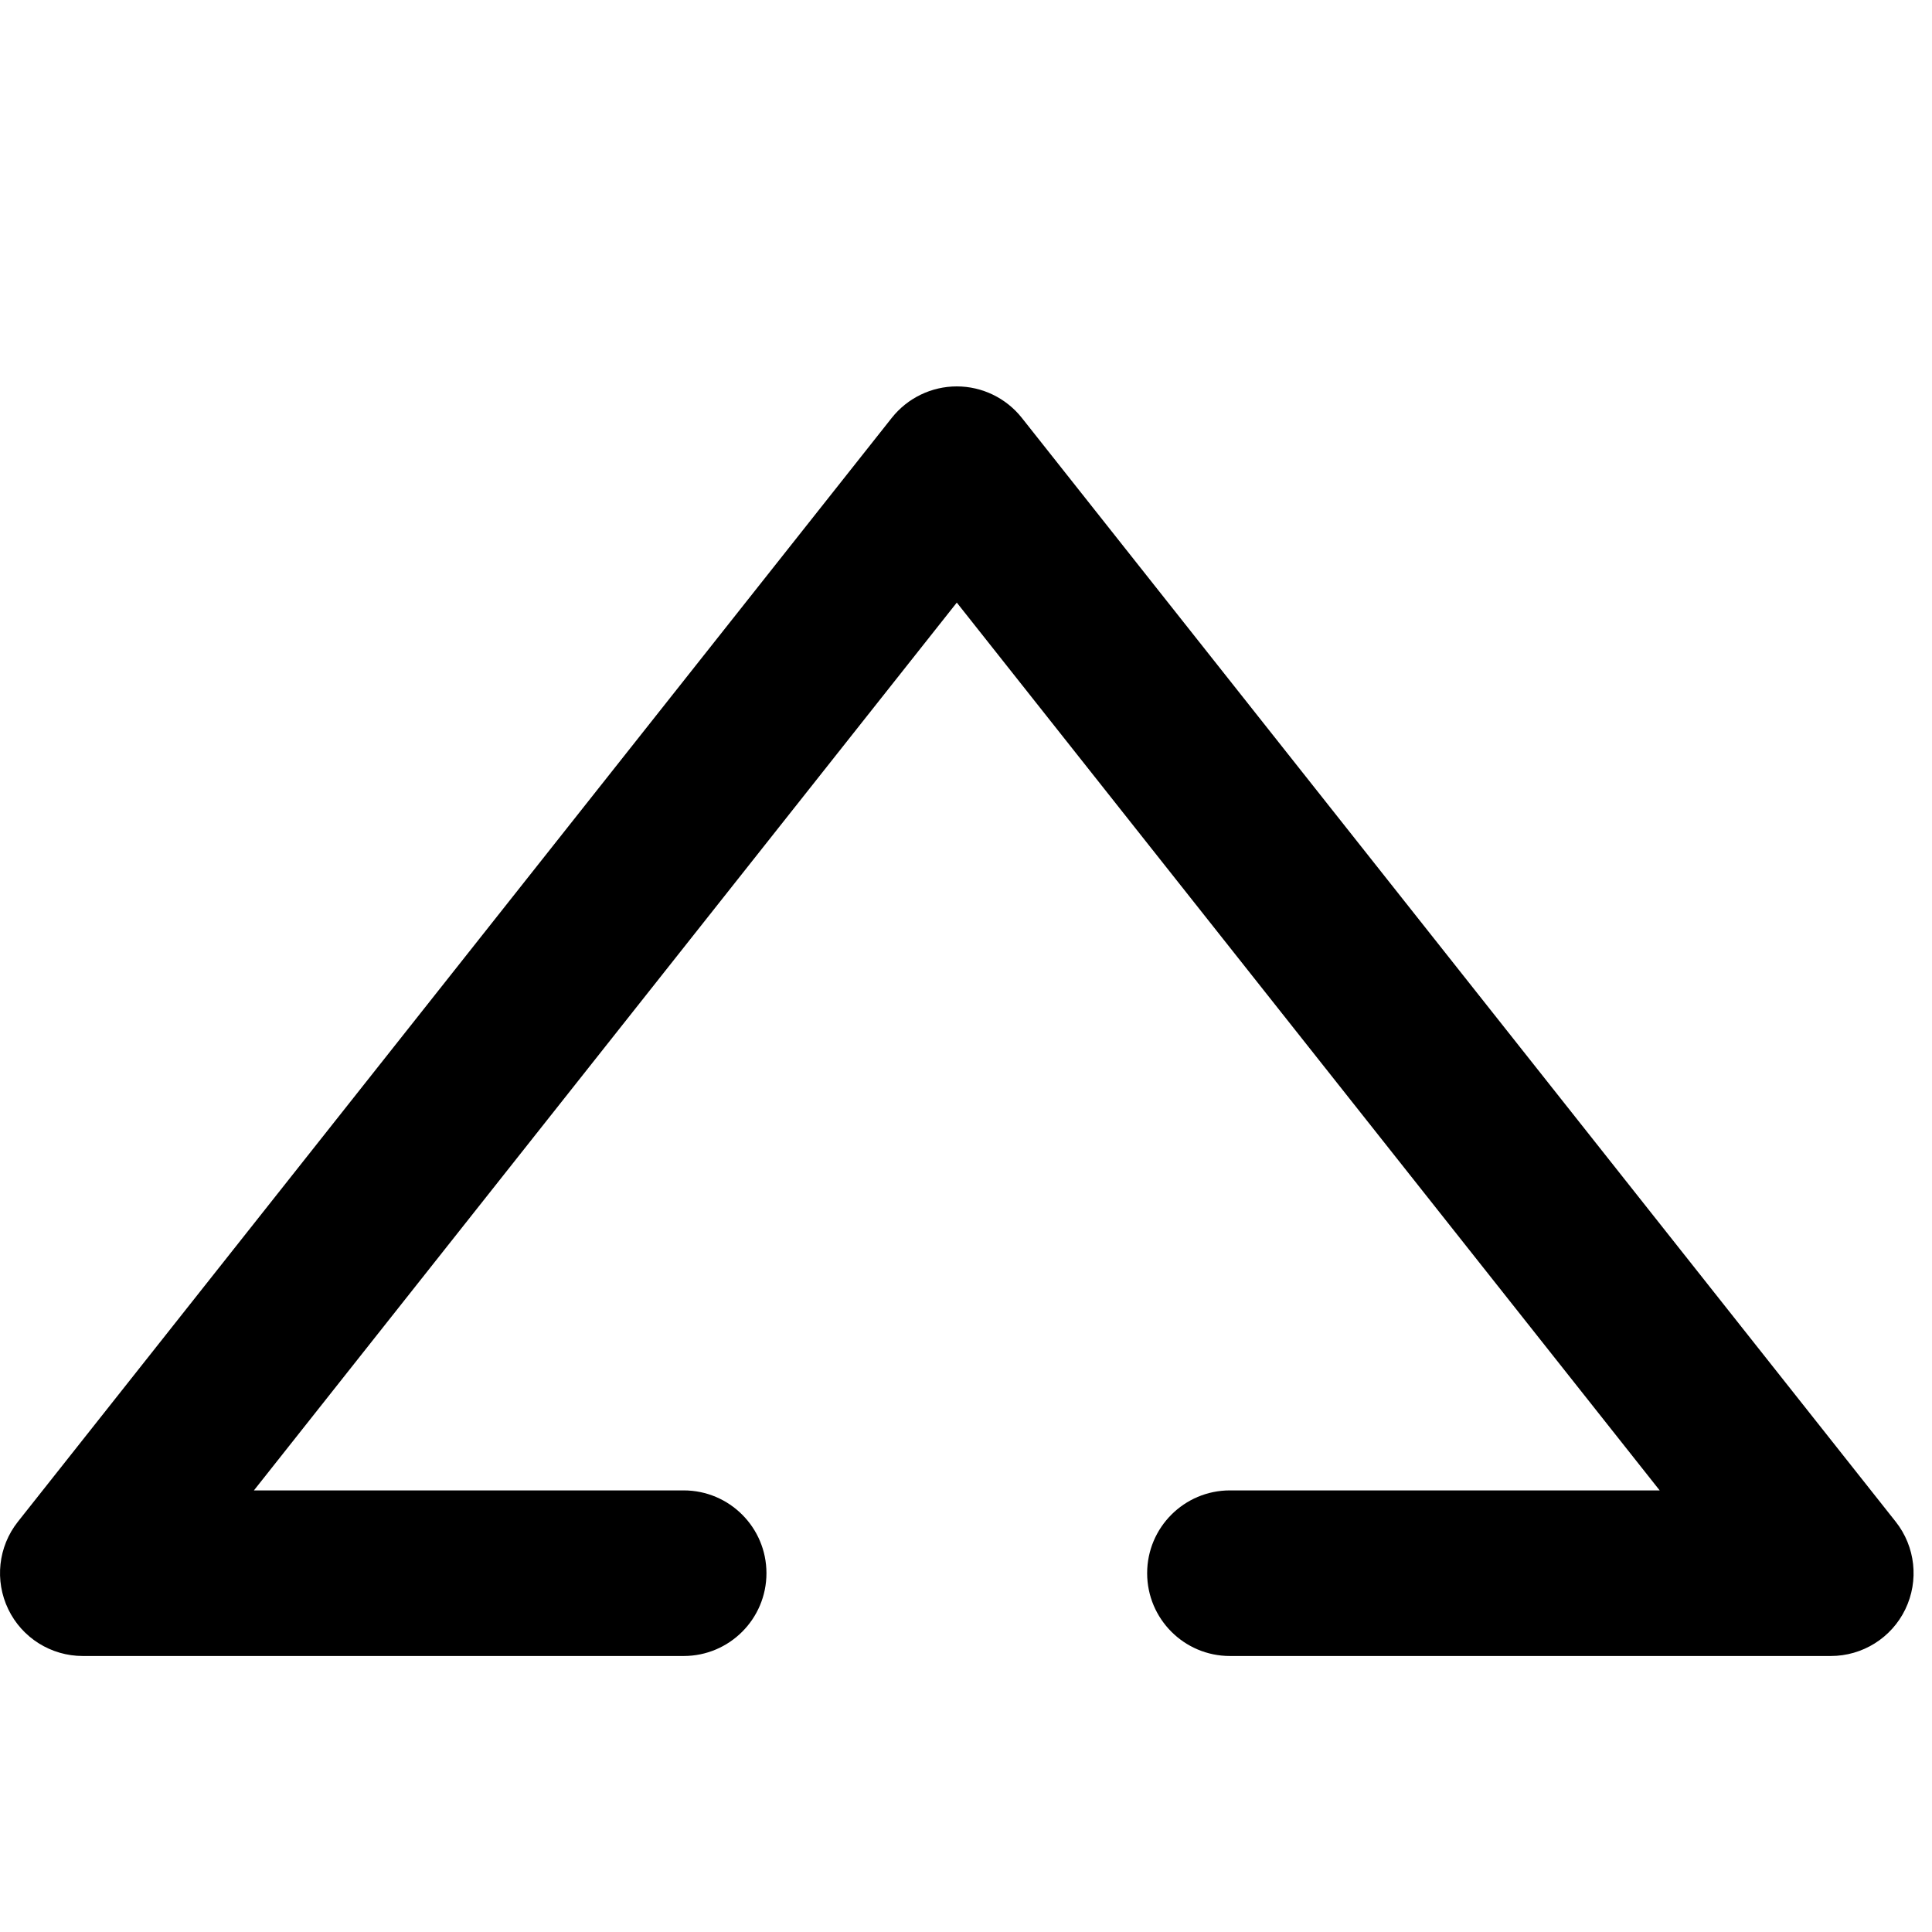 <svg width="21" height="21" viewBox="0 0 21 21" fill="none" xmlns="http://www.w3.org/2000/svg">
<rect x="0" y="0" width="21" height="21" fill="#808080" stroke="none"/>
<g clip-path="url(#clip0_29_18)">
<rect width="21" height="21" fill="white"/>
<path fill-rule="evenodd" clip-rule="evenodd" d="M10.4 4.2C10.675 4.2 10.935 4.326 11.106 4.541L20.606 16.541C20.82 16.812 20.86 17.181 20.71 17.492C20.56 17.803 20.245 18 19.9 18H13.369C12.872 18 12.469 17.597 12.469 17.1C12.469 16.603 12.872 16.2 13.369 16.2H18.04L10.4 6.55L2.76 16.2H7.431C7.928 16.2 8.331 16.603 8.331 17.1C8.331 17.597 7.928 18 7.431 18H0.9C0.555 18 0.24 17.803 0.09 17.492C-0.06 17.181 -0.02 16.812 0.194 16.541L9.694 4.541C9.865 4.326 10.125 4.2 10.4 4.2Z" fill="black"/>
</g>
<defs>
<clipPath id="clip0_29_18">
<rect width="21" height="21" fill="white"/>
</clipPath>
</defs>
</svg>
